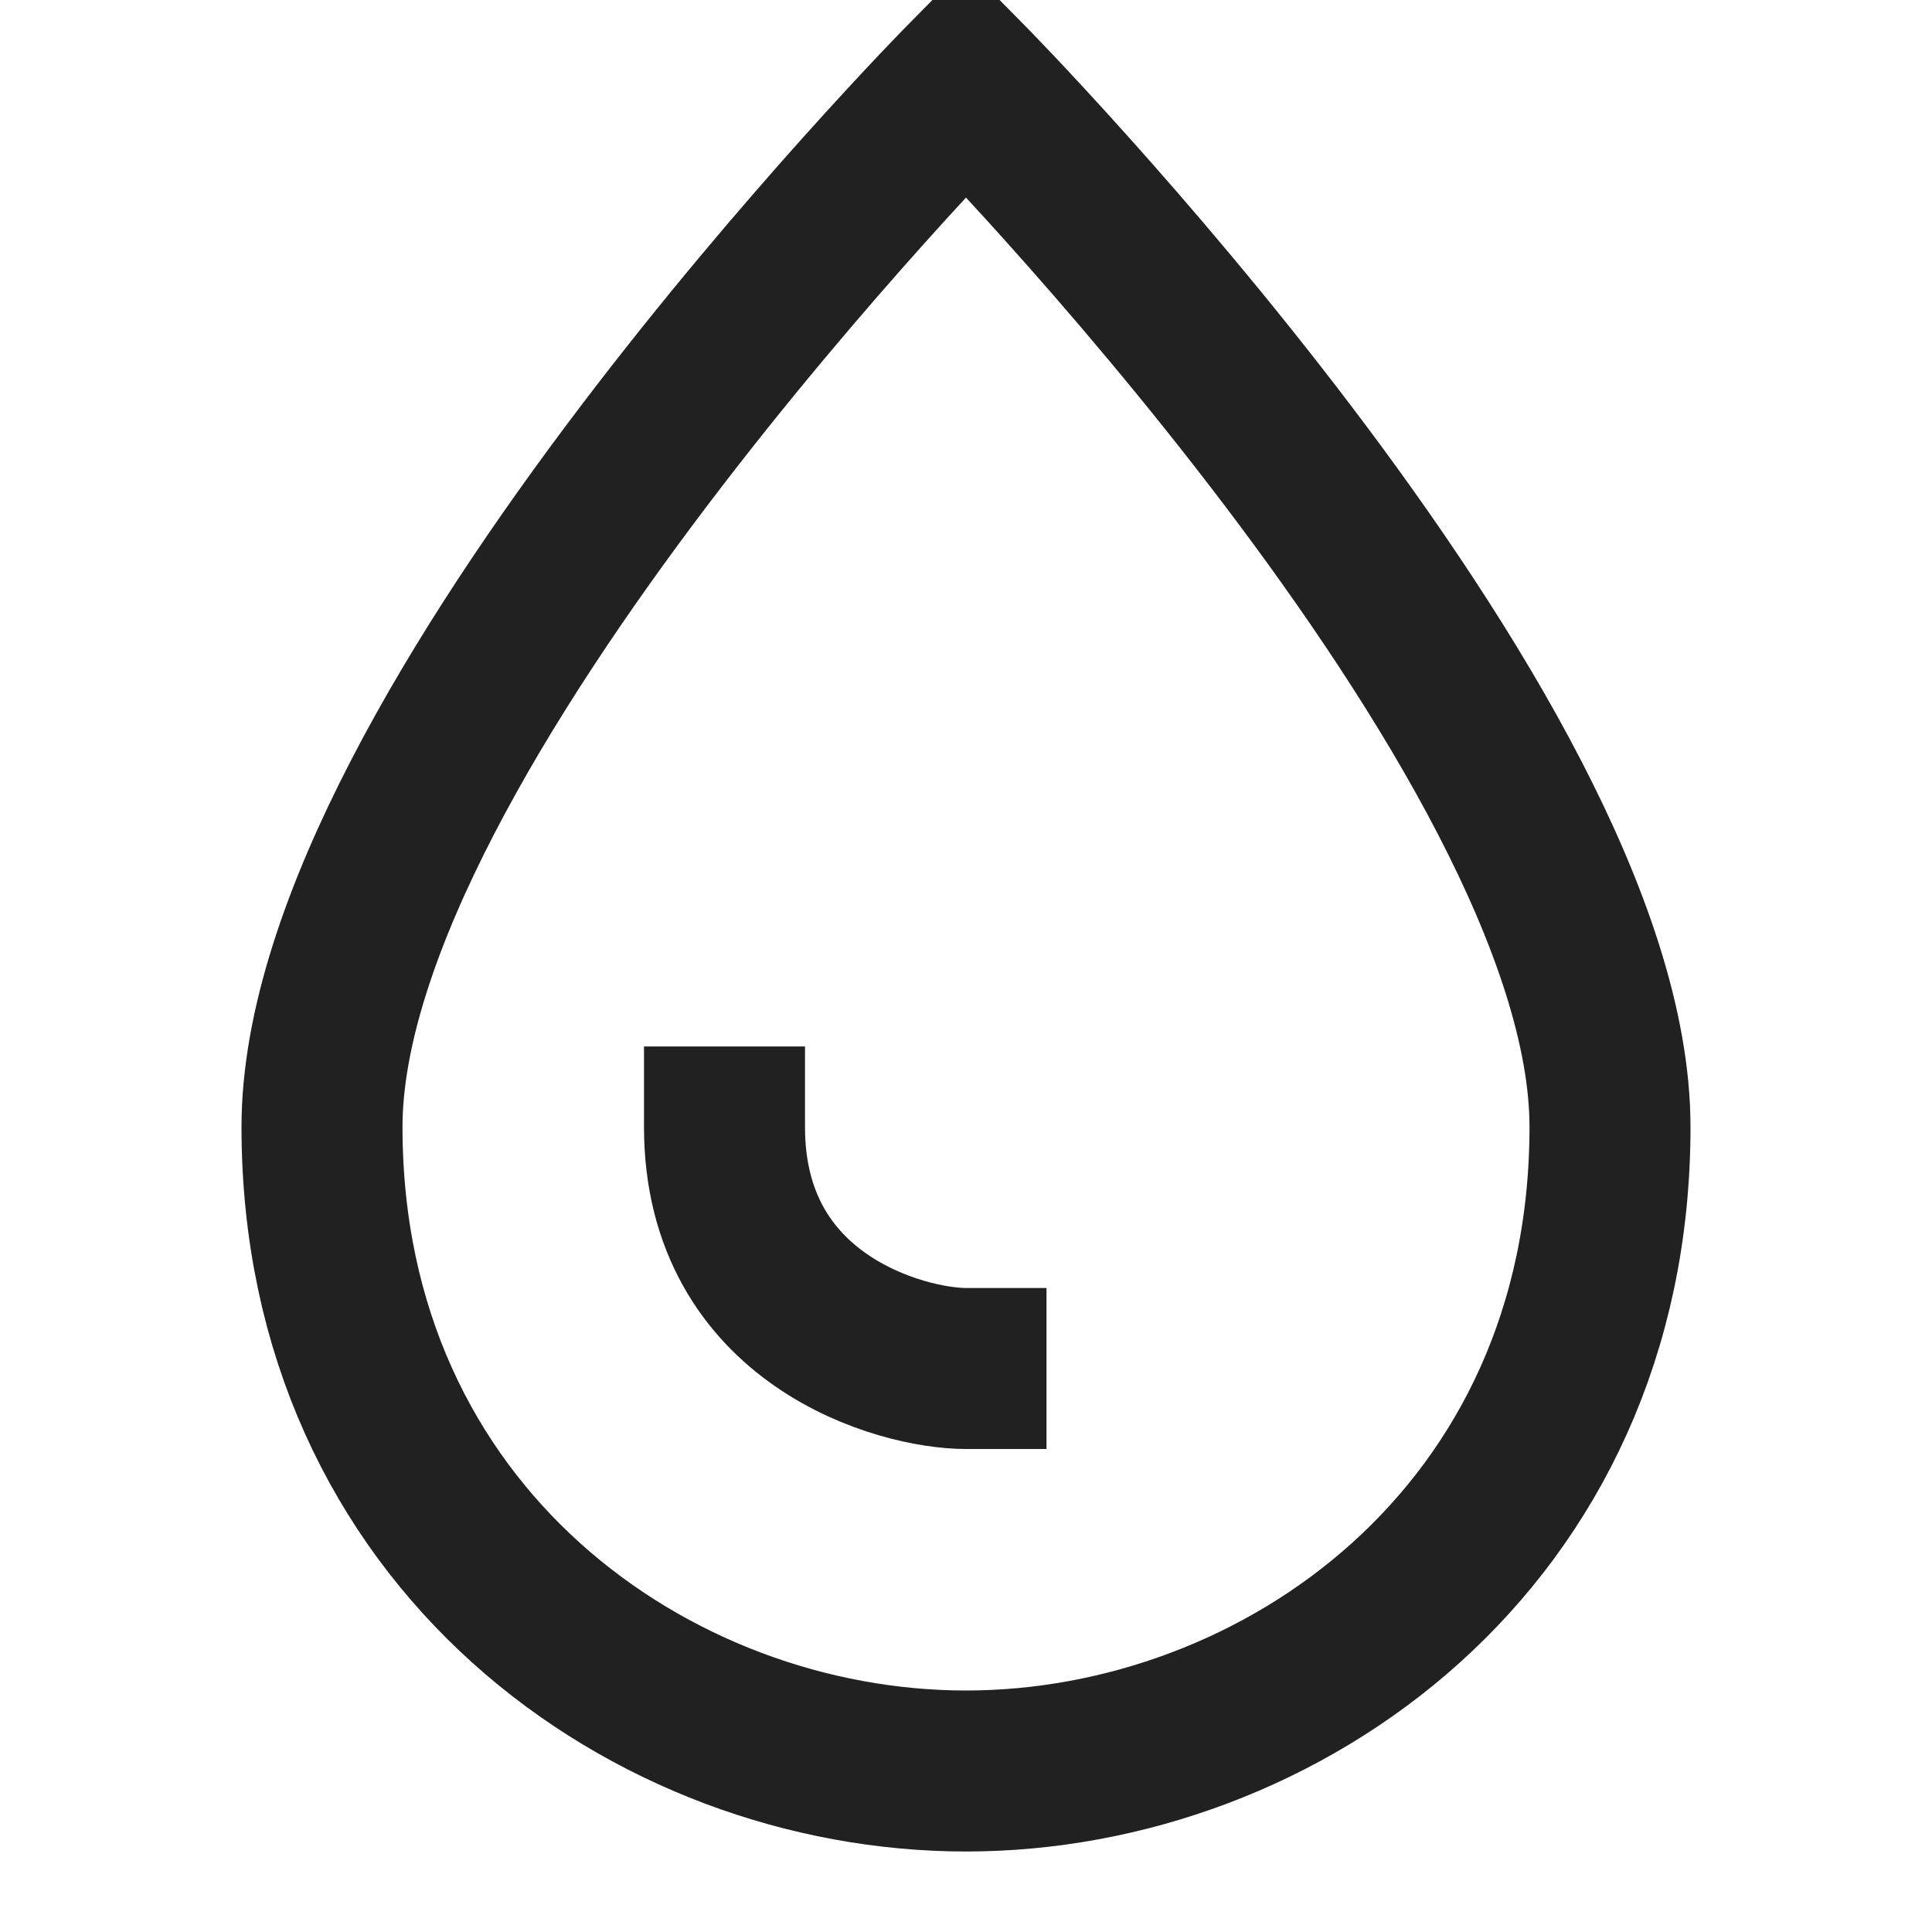 <svg xmlns="http://www.w3.org/2000/svg" height="24" width="24" viewBox="0 0 24 24"><title>drop</title><g stroke-linejoin="miter" fill="#212121" stroke-linecap="butt" class="nc-icon-wrapper"><path d="M4,14C4,9.1,12,1,12,1c0,0,8,8.1,8,13,0,5.1-4.1,8-8,8s-8-2.9-8-8Z" fill="none" stroke="#212121" stroke-linecap="square" stroke-miterlimit="10" stroke-width="2"></path><path data-color="color-2" d="M12,17c-.8,0-3-.6-3-3" fill="none" stroke="#212121" stroke-linecap="square" stroke-miterlimit="10" stroke-width="2"></path></g></svg>